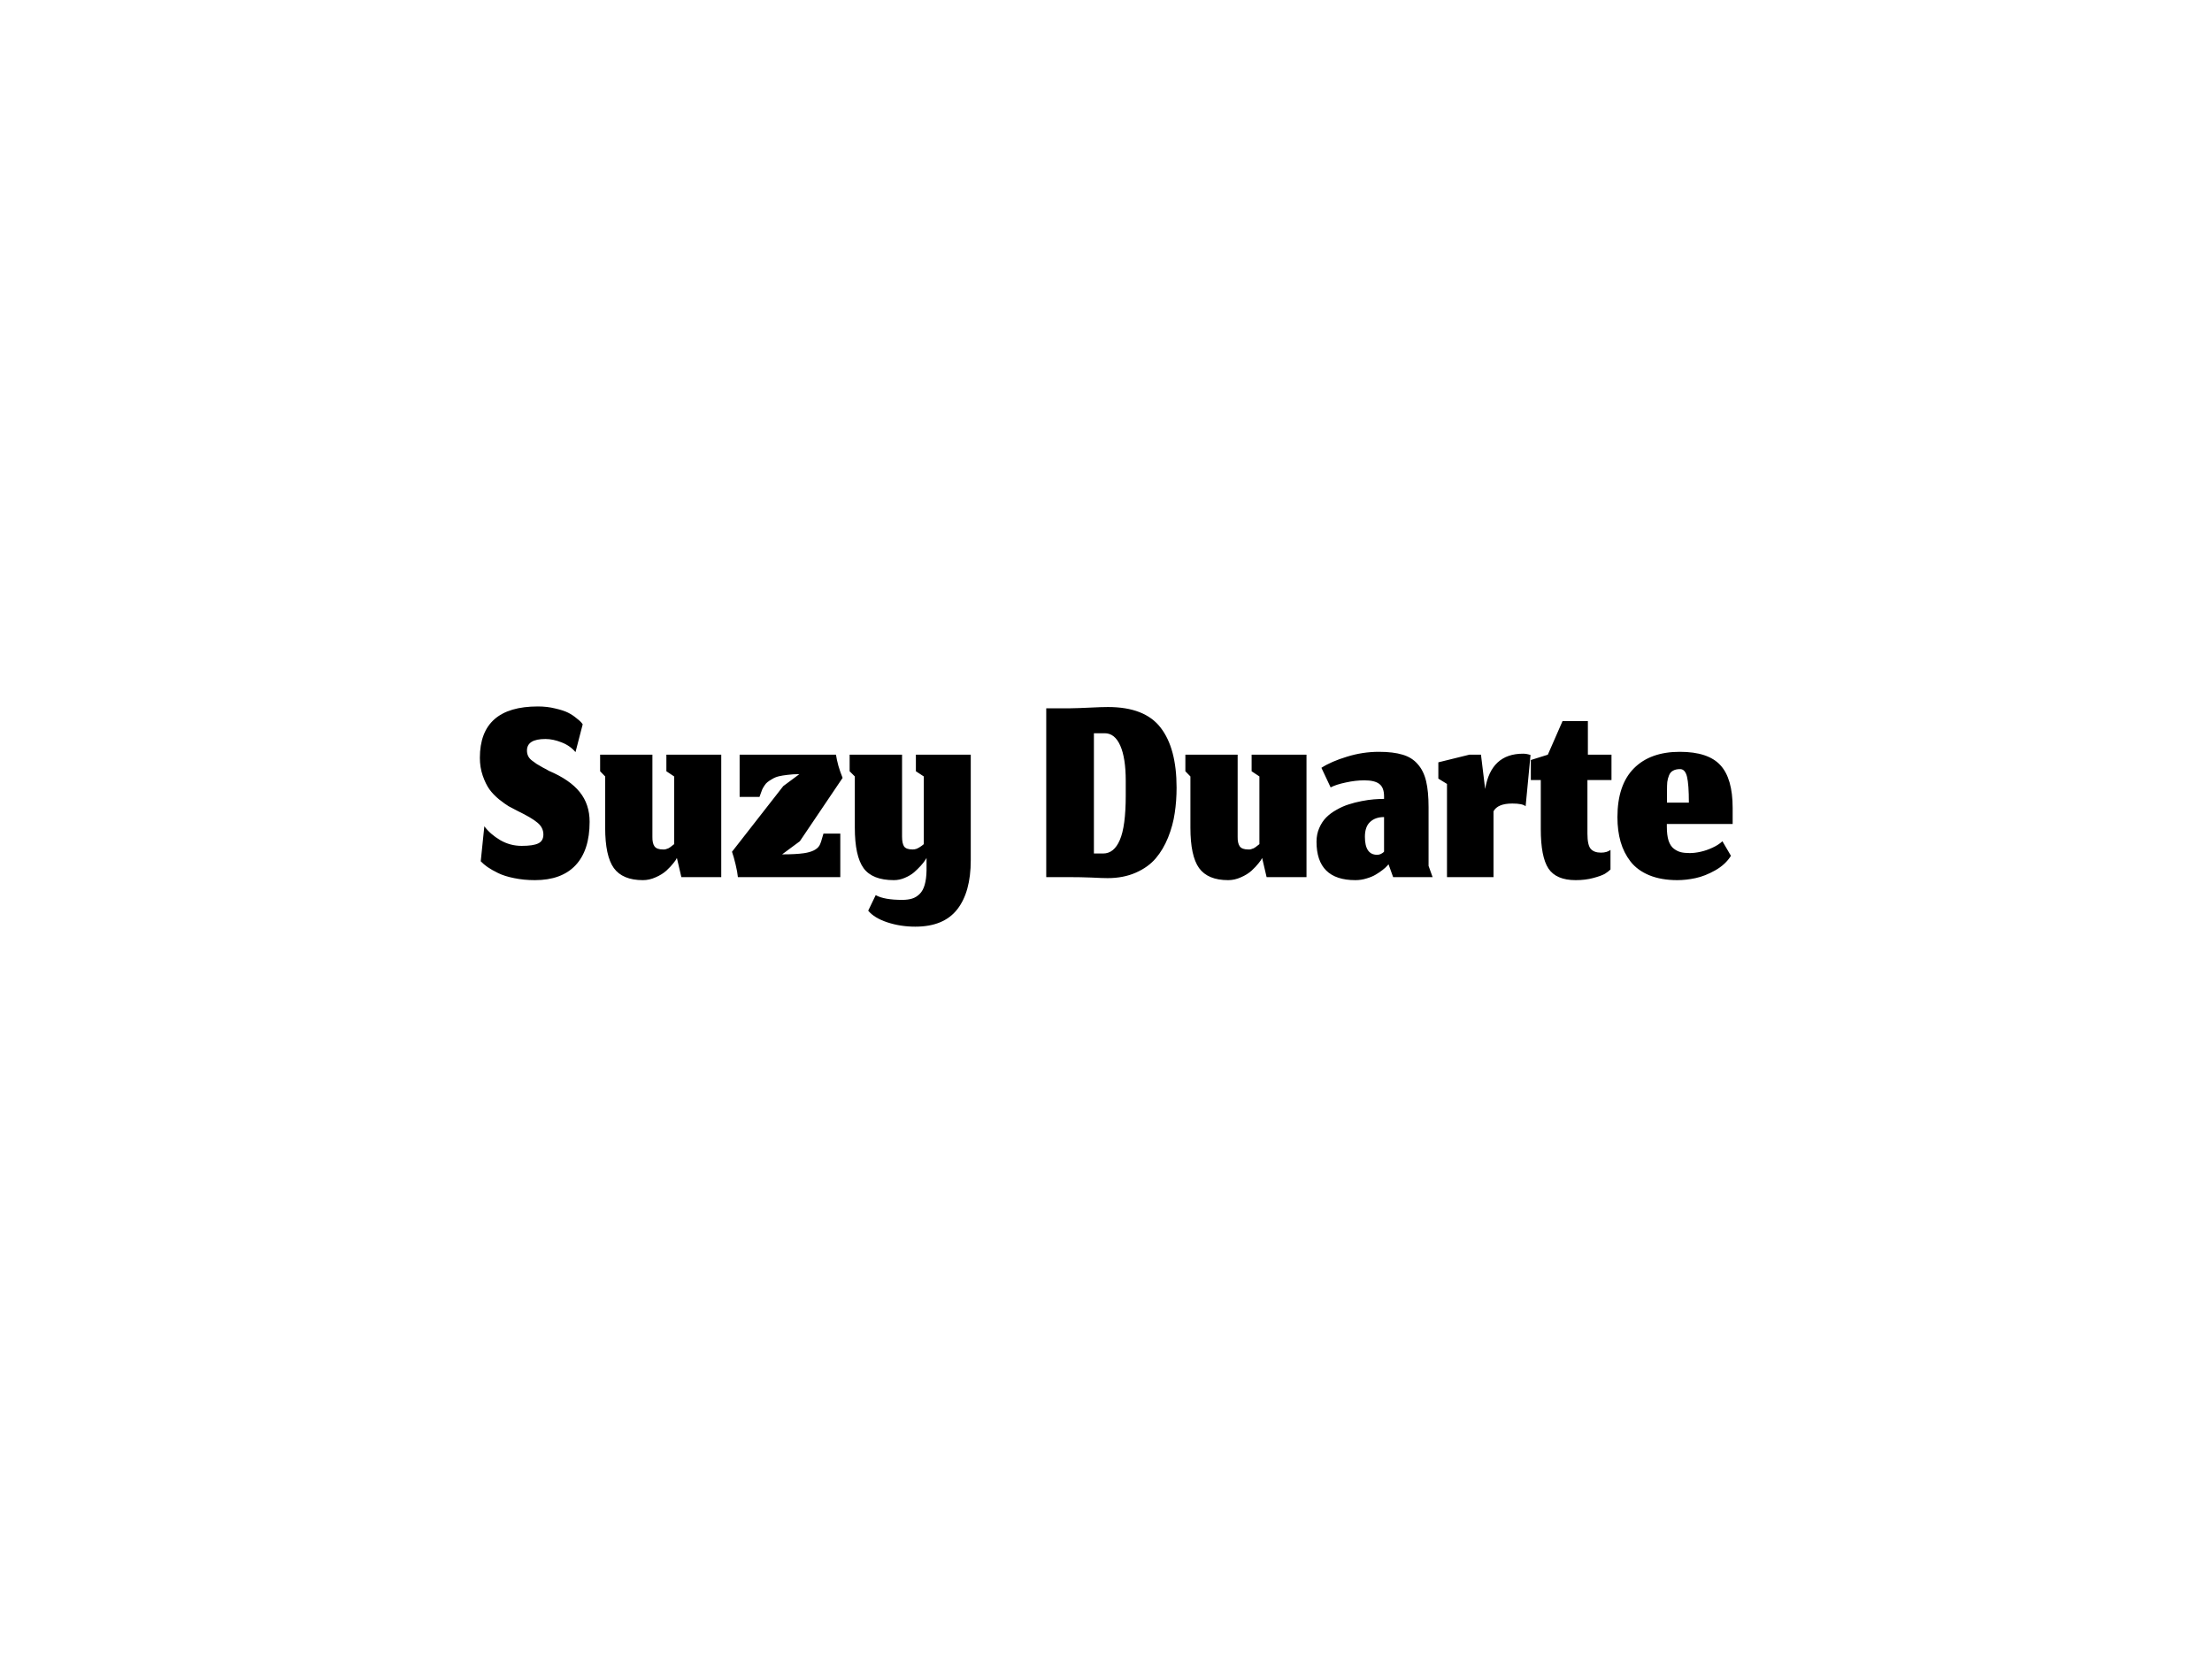 <svg width="1440" height="1080" viewBox="0 0 1440 1080" fill="none" xmlns="http://www.w3.org/2000/svg">
<g clip-path="url(#clip0_1_2)">
<path d="M348.209 572.969C343.396 572.969 338.896 572.531 334.708 571.656C330.583 570.844 327.114 569.75 324.301 568.375C321.488 567 319.175 565.687 317.362 564.437C315.612 563.187 314.143 561.937 312.956 560.686L315.3 537.903C317.863 541.341 321.3 544.341 325.613 546.904C329.926 549.404 334.583 550.654 339.584 550.654C344.584 550.654 348.178 550.123 350.366 549.06C352.616 547.998 353.741 546.06 353.741 543.247C353.741 540.247 352.46 537.684 349.897 535.559C347.397 533.434 343.053 530.871 336.865 527.87C334.614 526.745 332.708 525.745 331.145 524.87C329.583 523.933 327.489 522.432 324.863 520.37C322.301 518.244 320.207 516.057 318.581 513.806C316.956 511.494 315.519 508.556 314.268 504.993C313.018 501.368 312.393 497.492 312.393 493.367C312.393 471.052 324.988 459.895 350.178 459.895C354.179 459.895 357.929 460.332 361.43 461.207C364.993 462.02 367.774 462.926 369.774 463.926C371.774 464.926 373.587 466.114 375.212 467.489C376.9 468.802 377.963 469.739 378.4 470.302C378.838 470.802 379.15 471.208 379.338 471.521L374.65 489.616C372.212 486.741 369.149 484.616 365.461 483.241C361.836 481.803 358.367 481.084 355.054 481.084C347.053 481.084 343.053 483.585 343.053 488.585C343.053 489.898 343.303 491.085 343.803 492.148C344.303 493.211 345.115 494.179 346.241 495.054C347.366 495.93 348.397 496.68 349.335 497.305C350.335 497.93 351.679 498.711 353.366 499.649C355.116 500.524 356.429 501.243 357.304 501.805C366.43 505.681 373.118 510.275 377.369 515.588C381.682 520.901 383.838 527.37 383.838 534.996C383.838 547.373 380.775 556.811 374.65 563.312C368.587 569.75 359.773 572.969 348.209 572.969ZM440.653 558.53C440.278 559.405 439.497 560.561 438.309 561.999C437.184 563.437 435.684 565.031 433.809 566.781C431.933 568.468 429.621 569.906 426.87 571.094C424.12 572.344 421.339 572.969 418.526 572.969C409.712 572.969 403.399 570.344 399.586 565.093C395.836 559.843 393.961 551.092 393.961 538.84V505.462L390.679 502.086V491.304H424.714V544.747C424.651 547.56 425.12 549.654 426.12 551.029C427.12 552.342 428.933 552.998 431.558 552.998C431.933 552.998 432.277 552.998 432.59 552.998C432.902 552.936 433.215 552.873 433.527 552.811C433.84 552.686 434.09 552.592 434.277 552.529C434.527 552.467 434.809 552.373 435.121 552.248C435.434 552.061 435.684 551.904 435.871 551.779C436.059 551.654 436.309 551.498 436.621 551.31C436.934 551.06 437.153 550.873 437.278 550.748C437.465 550.623 437.715 550.435 438.028 550.185C438.403 549.873 438.684 549.654 438.872 549.529V505.462L433.809 502.086V491.304H469.531V571H443.56L440.653 558.53ZM480.367 571C480.179 568.875 479.679 566.124 478.867 562.749C478.054 559.311 477.273 556.561 476.523 554.498L509.901 511.744L520.402 503.962C517.59 503.962 515.027 504.118 512.714 504.43C510.464 504.681 508.557 504.993 506.995 505.368C505.432 505.743 503.994 506.337 502.682 507.15C501.369 507.9 500.369 508.556 499.682 509.118C498.994 509.619 498.306 510.4 497.619 511.462C496.931 512.525 496.462 513.338 496.212 513.9C496.025 514.4 495.712 515.244 495.275 516.432C494.837 517.619 494.556 518.401 494.431 518.776H481.492V491.304H544.217C544.53 493.429 545.061 495.867 545.811 498.617C546.624 501.368 547.53 503.962 548.53 506.399L520.684 547.654L509.151 556.186C515.152 556.186 519.871 555.936 523.309 555.436C528.497 554.686 531.872 553.029 533.435 550.467C534.06 549.466 534.935 546.872 536.06 542.685H547.03V571H480.367ZM595.861 603.253C589.423 603.253 583.36 602.316 577.671 600.441C571.983 598.565 567.827 596.034 565.201 592.846L570.077 582.72C573.702 584.783 579.453 585.814 587.329 585.814C589.829 585.814 591.985 585.533 593.798 584.97C595.611 584.408 597.236 583.408 598.674 581.97C600.111 580.595 601.205 578.626 601.955 576.063C602.705 573.5 603.112 570.344 603.174 566.593V558.53L602.237 560.03C601.611 561.03 600.643 562.249 599.33 563.687C598.08 565.062 596.642 566.468 595.017 567.906C593.392 569.281 591.392 570.469 589.016 571.469C586.704 572.469 584.328 572.969 581.891 572.969C572.577 572.969 566.014 570.375 562.201 565.187C558.388 559.936 556.482 551.123 556.482 538.747V505.462L553.106 502.086V491.304H587.235V544.653C587.235 547.529 587.672 549.654 588.548 551.029C589.485 552.342 591.329 552.998 594.079 552.998C594.892 552.998 595.705 552.873 596.517 552.623C597.33 552.311 598.111 551.904 598.861 551.404C599.674 550.904 600.518 550.279 601.393 549.529V505.462L596.236 502.086V491.304H631.958V560.03C631.958 573.844 629.021 584.501 623.145 592.002C617.269 599.503 608.175 603.253 595.861 603.253ZM718.131 555.623C722.882 555.623 726.507 552.686 729.007 546.81C731.57 540.934 732.851 531.246 732.851 517.744V508.275C732.851 498.399 731.664 490.773 729.288 485.397C726.913 480.022 723.538 477.334 719.162 477.334H712.13V555.623H718.131ZM721.038 571.656C718.787 571.656 715.287 571.531 710.536 571.281C705.848 571.094 701.004 571 696.004 571H681.096V461.113H696.004C700.192 461.051 704.755 460.895 709.693 460.645C714.631 460.395 718.506 460.27 721.319 460.27C737.258 460.27 748.665 464.739 755.541 473.677C762.479 482.616 765.949 495.648 765.949 512.775C765.949 518.588 765.542 524.12 764.73 529.371C763.98 534.621 762.542 539.903 760.417 545.216C758.292 550.467 755.604 554.998 752.353 558.811C749.103 562.624 744.79 565.718 739.415 568.093C734.039 570.469 727.913 571.656 721.038 571.656ZM821.644 558.53C821.269 559.405 820.488 560.561 819.3 561.999C818.175 563.437 816.675 565.031 814.8 566.781C812.924 568.468 810.612 569.906 807.861 571.094C805.111 572.344 802.33 572.969 799.517 572.969C790.703 572.969 784.39 570.344 780.577 565.093C776.827 559.843 774.952 551.092 774.952 538.84V505.462L771.67 502.086V491.304H805.705V544.747C805.642 547.56 806.111 549.654 807.111 551.029C808.111 552.342 809.924 552.998 812.549 552.998C812.924 552.998 813.268 552.998 813.581 552.998C813.893 552.936 814.206 552.873 814.518 552.811C814.831 552.686 815.081 552.592 815.268 552.529C815.519 552.467 815.8 552.373 816.112 552.248C816.425 552.061 816.675 551.904 816.862 551.779C817.05 551.654 817.3 551.498 817.612 551.31C817.925 551.06 818.144 550.873 818.269 550.748C818.456 550.623 818.706 550.435 819.019 550.185C819.394 549.873 819.675 549.654 819.863 549.529V505.462L814.8 502.086V491.304H850.522V571H824.551L821.644 558.53ZM903.925 562.655L902.987 563.687C902.362 564.437 901.394 565.312 900.081 566.312C898.831 567.312 897.362 568.312 895.674 569.312C894.049 570.312 892.049 571.156 889.674 571.844C887.298 572.594 884.861 572.969 882.36 572.969C865.483 572.969 857.045 564.624 857.045 547.935C857.045 544.685 857.639 541.716 858.827 539.028C860.014 536.278 861.546 533.965 863.421 532.09C865.296 530.214 867.546 528.558 870.171 527.12C872.797 525.62 875.422 524.464 878.047 523.651C880.735 522.776 883.548 522.057 886.486 521.495C889.423 520.932 892.049 520.557 894.362 520.37C896.674 520.182 898.893 520.088 901.018 520.088V518.401C901.018 514.588 899.987 511.9 897.924 510.337C895.924 508.775 892.674 507.993 888.173 507.993C884.298 507.993 880.266 508.462 876.078 509.4C871.89 510.275 868.609 511.337 866.234 512.588L860.233 499.836C864.483 497.086 870.015 494.679 876.828 492.617C883.642 490.492 890.58 489.429 897.643 489.429C903.894 489.429 909.051 490.054 913.113 491.304C917.176 492.492 920.458 494.554 922.958 497.492C925.521 500.368 927.334 504.055 928.396 508.556C929.459 512.994 929.99 518.651 929.99 525.526V563.687L932.616 571H906.925L903.925 562.655ZM896.518 556.467C897.331 556.467 898.081 556.311 898.768 555.998C899.518 555.623 900.081 555.28 900.456 554.967C900.831 554.592 901.018 554.405 901.018 554.405V531.902C897.206 531.902 894.174 532.965 891.924 535.09C889.674 537.153 888.548 540.372 888.548 544.747C888.548 552.561 891.205 556.467 896.518 556.467ZM972.266 571H941.981V510.337L936.356 506.868V496.273L956.514 491.304H964.109L966.828 513.619C969.39 498.305 977.61 490.648 991.486 490.648C993.049 490.648 994.674 490.929 996.362 491.492L993.174 524.87C991.861 523.683 988.986 523.089 984.548 523.089C978.173 523.089 974.078 524.776 972.266 528.152V571ZM1025.73 572.969C1017.29 572.969 1011.38 570.437 1008.01 565.374C1004.69 560.311 1003.04 551.748 1003.04 539.684V507.806H996.566V494.773L1007.63 491.304L1017.19 469.458H1033.7V491.304H1049.07V507.806H1033.41V542.685C1033.41 547.685 1034.13 550.998 1035.57 552.623C1037.01 554.248 1039.23 555.061 1042.23 555.061C1043.54 555.061 1044.73 554.905 1045.79 554.592C1046.85 554.279 1047.73 553.842 1048.42 553.279V566.031C1047.48 566.968 1046.26 567.906 1044.76 568.844C1043.26 569.719 1040.76 570.625 1037.26 571.563C1033.82 572.5 1029.98 572.969 1025.73 572.969ZM1099.45 522.526C1099.45 514.588 1099.04 508.962 1098.23 505.649C1097.42 502.337 1095.92 500.68 1093.73 500.68C1091.85 500.68 1090.32 501.024 1089.13 501.711C1087.95 502.337 1087.07 503.368 1086.51 504.806C1085.95 506.181 1085.57 507.618 1085.38 509.118C1085.26 510.556 1085.2 512.4 1085.2 514.65V522.526H1099.45ZM1091.95 572.969C1084.95 572.969 1078.85 571.906 1073.66 569.781C1068.54 567.656 1064.48 564.687 1061.48 560.874C1058.54 557.061 1056.38 552.779 1055.01 548.029C1053.63 543.216 1052.94 537.872 1052.94 531.996C1052.94 517.994 1056.51 507.4 1063.63 500.211C1070.76 493.023 1080.73 489.429 1093.54 489.429C1105.86 489.429 1114.67 492.335 1119.98 498.149C1125.29 503.899 1127.95 513.181 1127.95 525.995V536.403H1085.1V538.184C1085.1 541.872 1085.48 544.904 1086.23 547.279C1087.04 549.654 1088.2 551.404 1089.7 552.529C1091.2 553.654 1092.73 554.405 1094.29 554.78C1095.85 555.155 1097.76 555.342 1100.01 555.342C1102.2 555.342 1104.54 555.061 1107.04 554.498C1109.61 553.936 1112.17 553.061 1114.73 551.873C1117.36 550.685 1119.54 549.279 1121.29 547.654L1126.83 557.124C1124.51 560.874 1121.11 564.031 1116.61 566.593C1112.17 569.094 1107.89 570.781 1103.76 571.656C1099.64 572.531 1095.7 572.969 1091.95 572.969Z" fill="black"/>
</g>
<defs>
<clipPath id="clip0_1_2">
<rect width="1440" height="1080" fill="white"/>
</clipPath>
</defs>
</svg>
